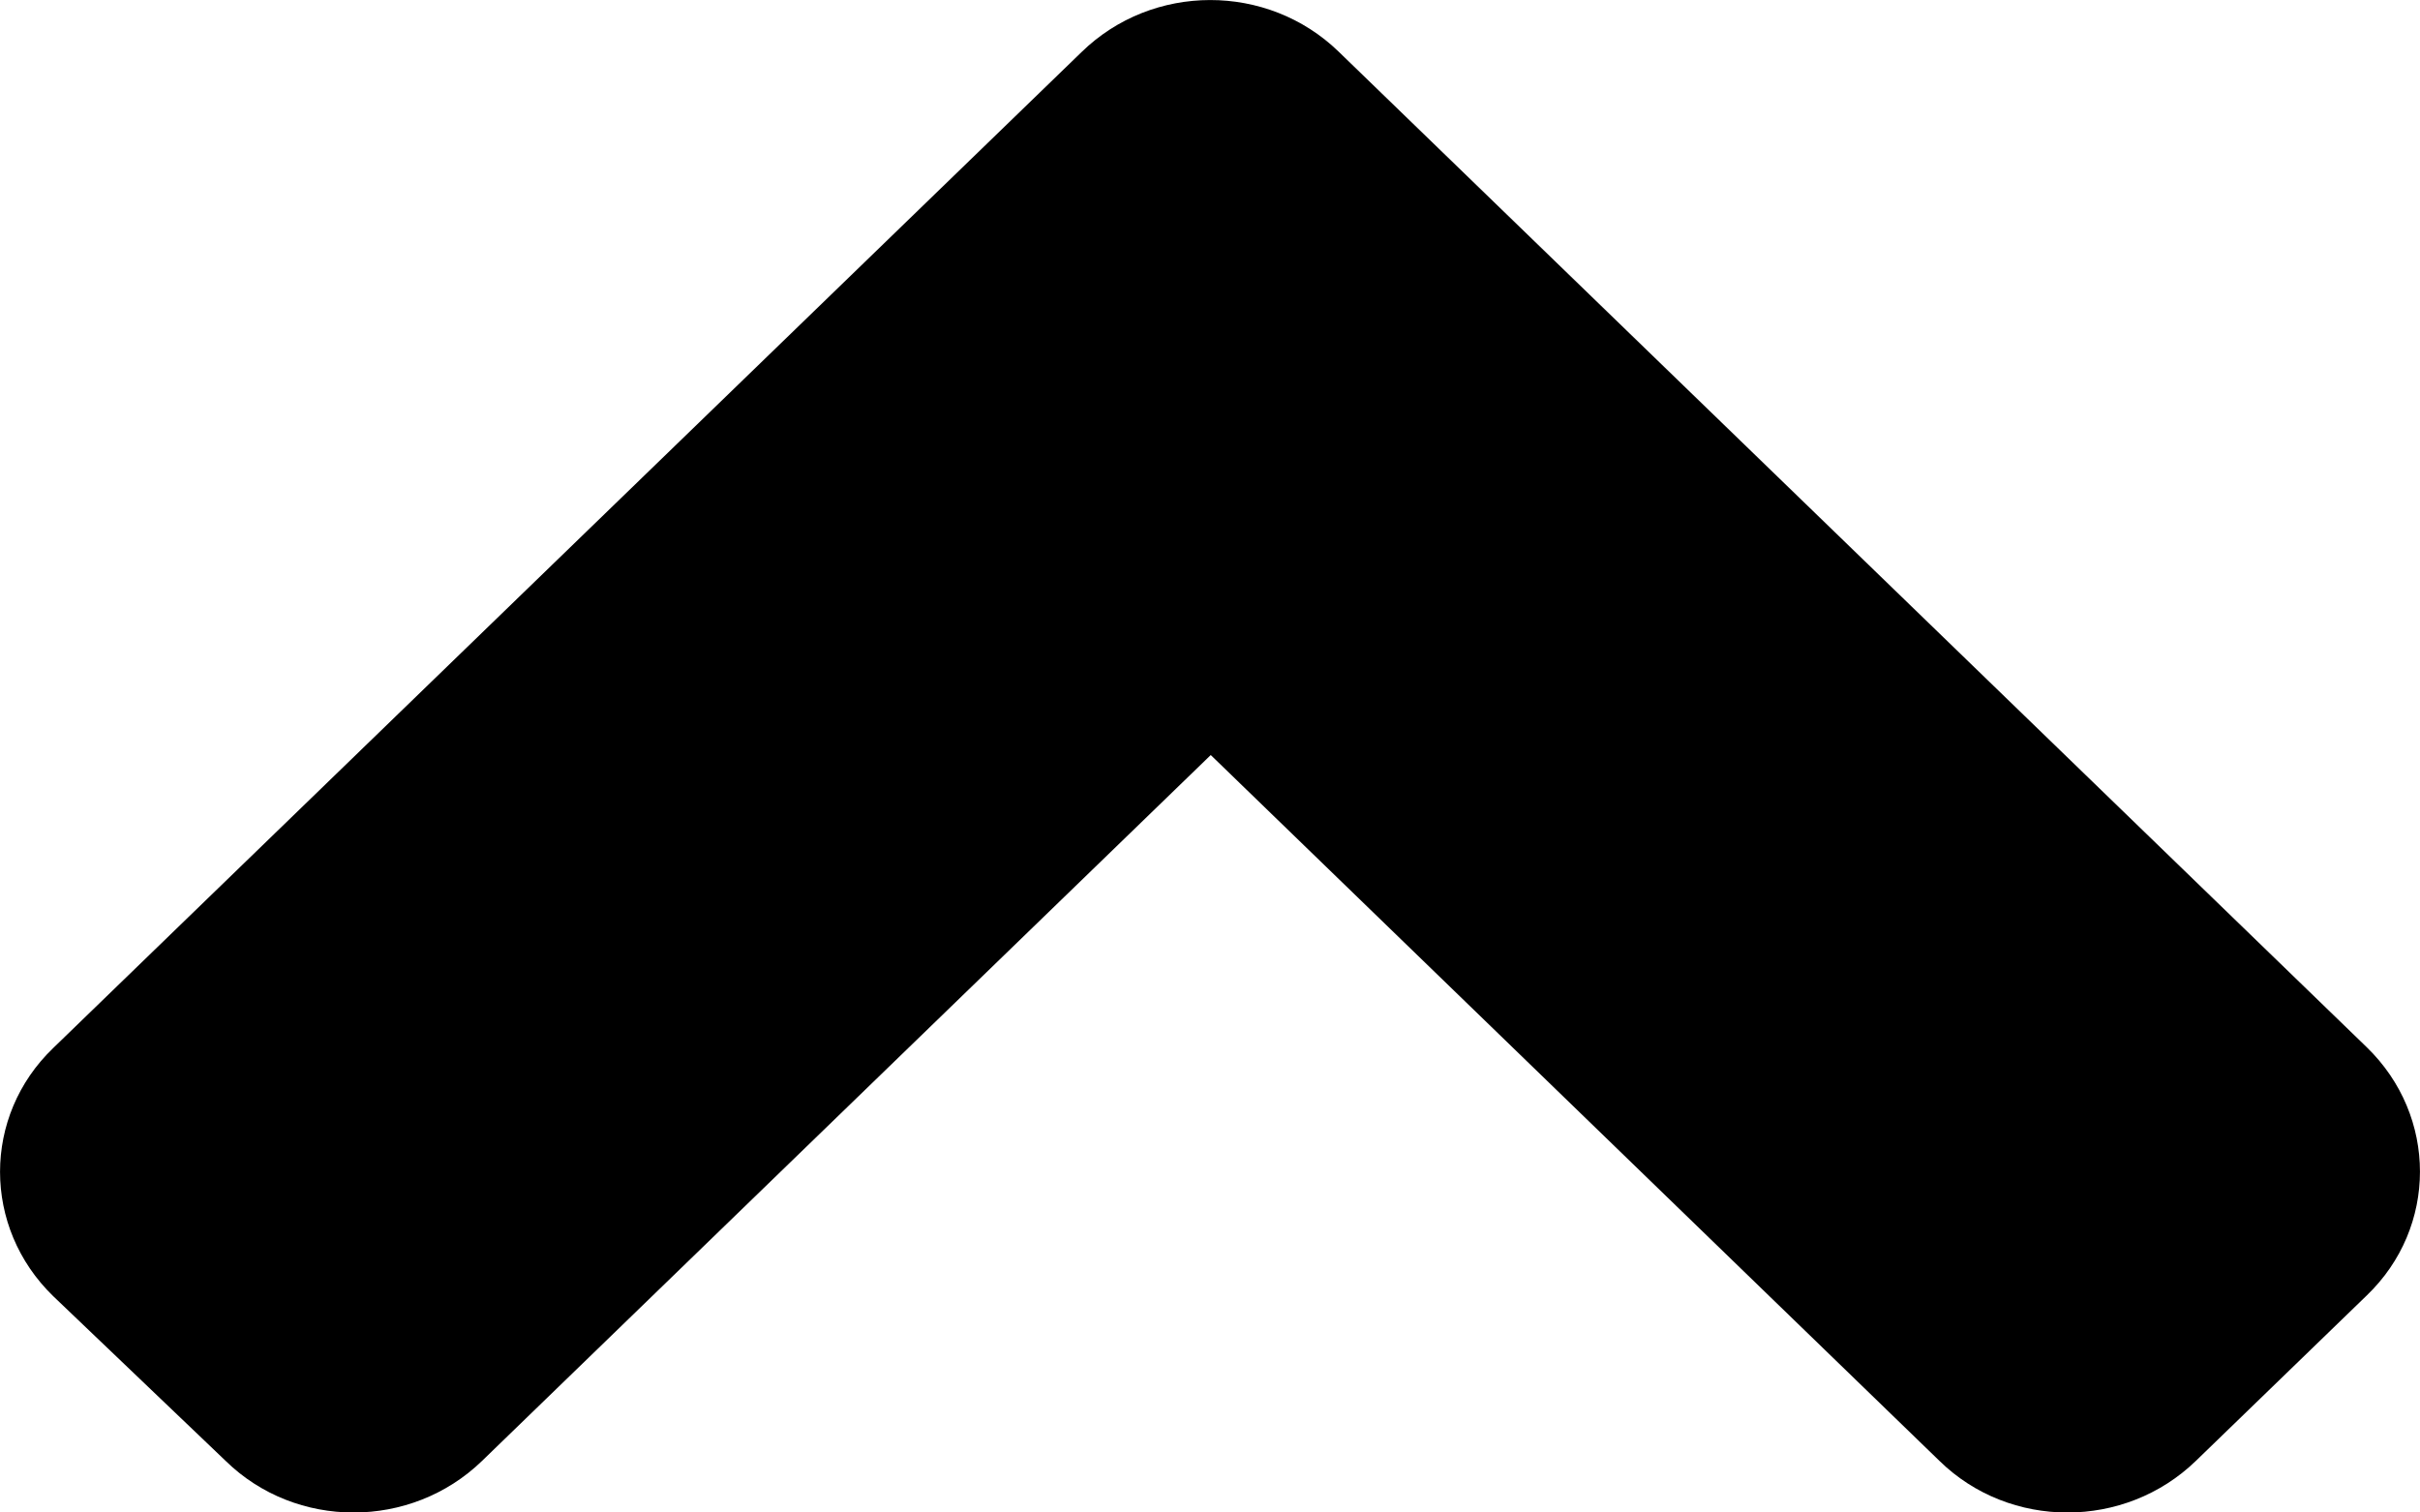 <svg width="16" height="10" viewBox="0 0 16 10" fill="none" xmlns="http://www.w3.org/2000/svg">
<path d="M8.85 0.341L15.648 6.924C16.117 7.379 16.117 8.115 15.648 8.565L14.518 9.659C14.048 10.114 13.288 10.114 12.823 9.659L8.005 4.992L3.187 9.659C2.717 10.114 1.957 10.114 1.492 9.659L0.352 8.57C-0.117 8.115 -0.117 7.379 0.352 6.929L7.15 0.345C7.62 -0.114 8.38 -0.114 8.85 0.341Z" fill="black"/>
</svg>
